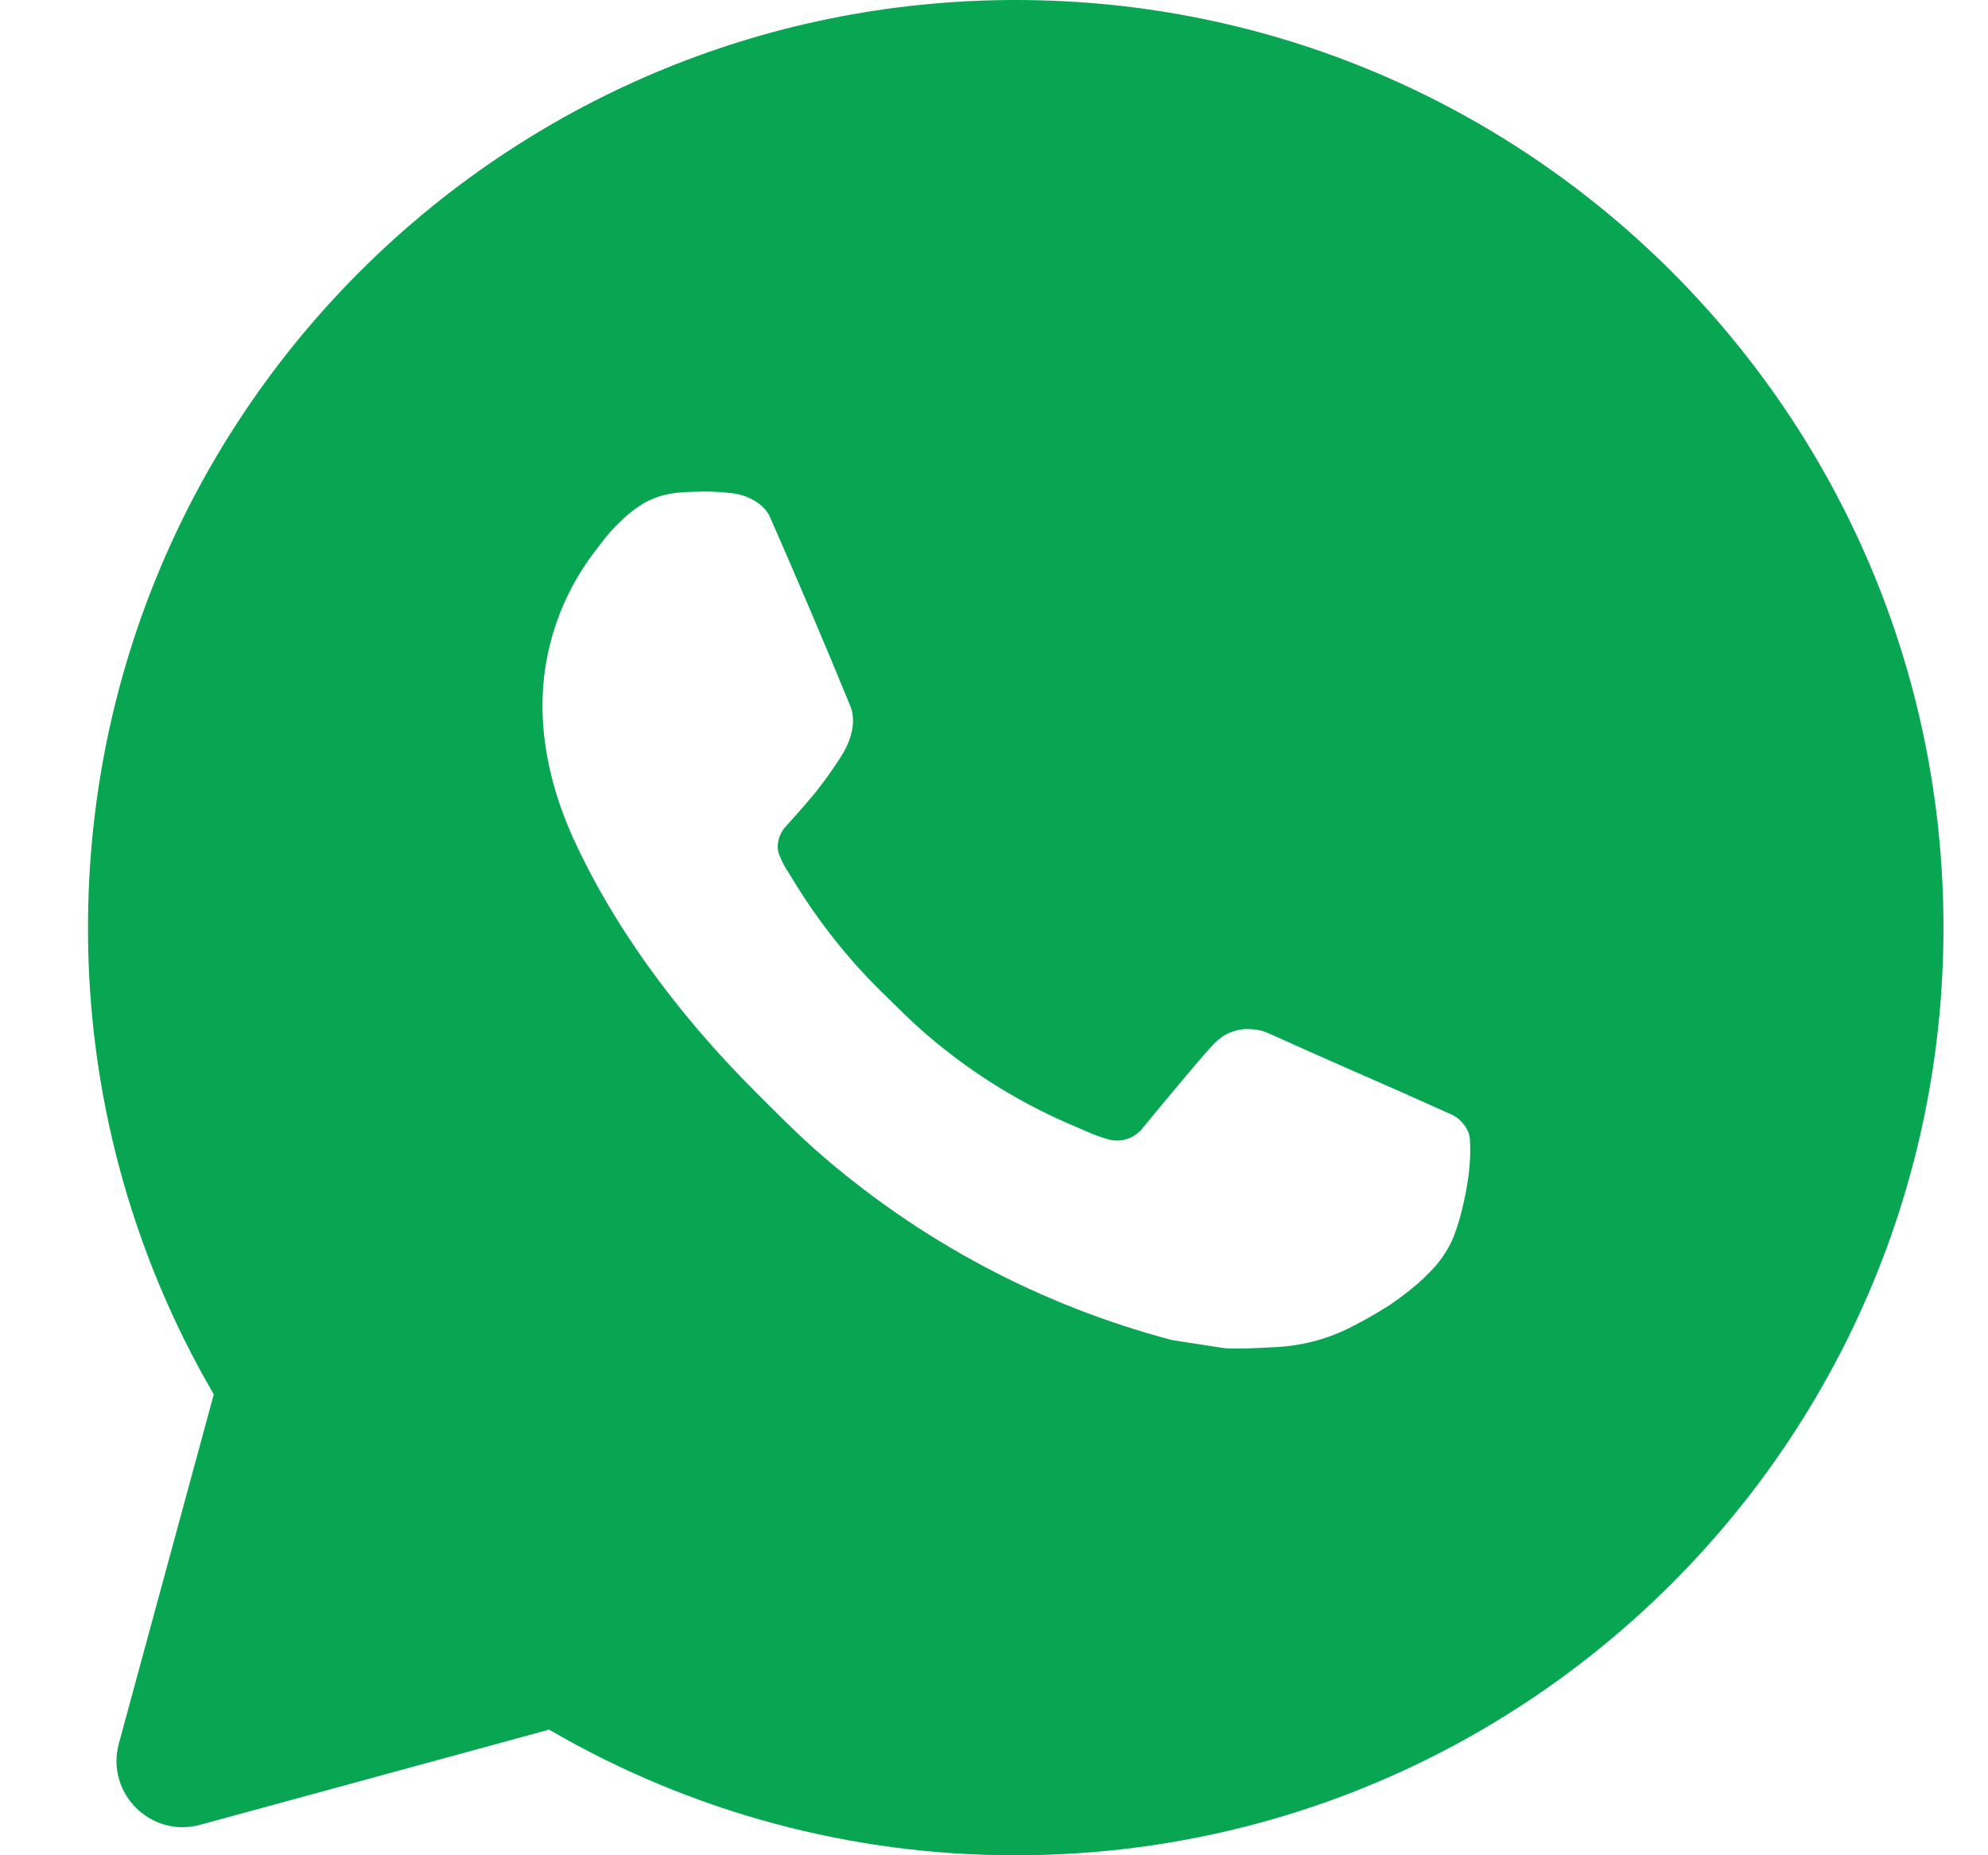 <svg width="15" height="14" viewBox="0 0 15 14" fill="none" xmlns="http://www.w3.org/2000/svg">
<path d="M7.664 0C11.53 0 14.664 3.134 14.664 7C14.664 10.866 11.53 14 7.664 14C6.427 14.002 5.212 13.675 4.143 13.052L1.511 13.77C1.137 13.872 0.795 13.529 0.897 13.156L1.613 10.522C0.99 9.453 0.662 8.238 0.664 7C0.664 3.134 3.798 0 7.664 0ZM5.278 3.71L5.138 3.716C5.048 3.721 4.959 3.745 4.878 3.786C4.802 3.829 4.733 3.882 4.672 3.945C4.588 4.024 4.541 4.093 4.49 4.159C4.231 4.496 4.091 4.909 4.093 5.334C4.095 5.677 4.184 6.011 4.324 6.323C4.611 6.955 5.082 7.623 5.703 8.242C5.853 8.392 6 8.541 6.158 8.681C6.931 9.361 7.851 9.851 8.846 10.113L9.244 10.174C9.373 10.181 9.503 10.171 9.633 10.165C9.837 10.154 10.036 10.099 10.216 10.003C10.308 9.956 10.397 9.904 10.484 9.849C10.484 9.849 10.514 9.829 10.572 9.786C10.666 9.716 10.725 9.666 10.803 9.584C10.861 9.524 10.911 9.453 10.95 9.373C11.005 9.259 11.059 9.041 11.082 8.86C11.098 8.721 11.093 8.646 11.091 8.599C11.088 8.524 11.026 8.446 10.958 8.413L10.551 8.231C10.551 8.231 9.942 7.965 9.569 7.796C9.53 7.779 9.489 7.769 9.446 7.767C9.398 7.762 9.35 7.768 9.304 7.783C9.259 7.798 9.217 7.823 9.182 7.856C9.178 7.855 9.131 7.895 8.625 8.508C8.596 8.547 8.556 8.576 8.51 8.593C8.464 8.609 8.415 8.611 8.368 8.599C8.322 8.587 8.277 8.571 8.234 8.553C8.147 8.516 8.117 8.502 8.057 8.477C7.656 8.302 7.284 8.065 6.955 7.775C6.867 7.698 6.785 7.614 6.701 7.533C6.425 7.269 6.185 6.971 5.987 6.645L5.946 6.579C5.916 6.534 5.892 6.486 5.874 6.435C5.848 6.332 5.917 6.25 5.917 6.25C5.917 6.25 6.087 6.063 6.166 5.963C6.243 5.865 6.308 5.769 6.35 5.702C6.433 5.569 6.459 5.432 6.415 5.326C6.219 4.848 6.016 4.371 5.808 3.898C5.766 3.804 5.644 3.737 5.533 3.723C5.495 3.719 5.457 3.715 5.419 3.712C5.325 3.707 5.231 3.708 5.137 3.715L5.278 3.709L5.278 3.71Z" fill="#08A652"/>
</svg>
